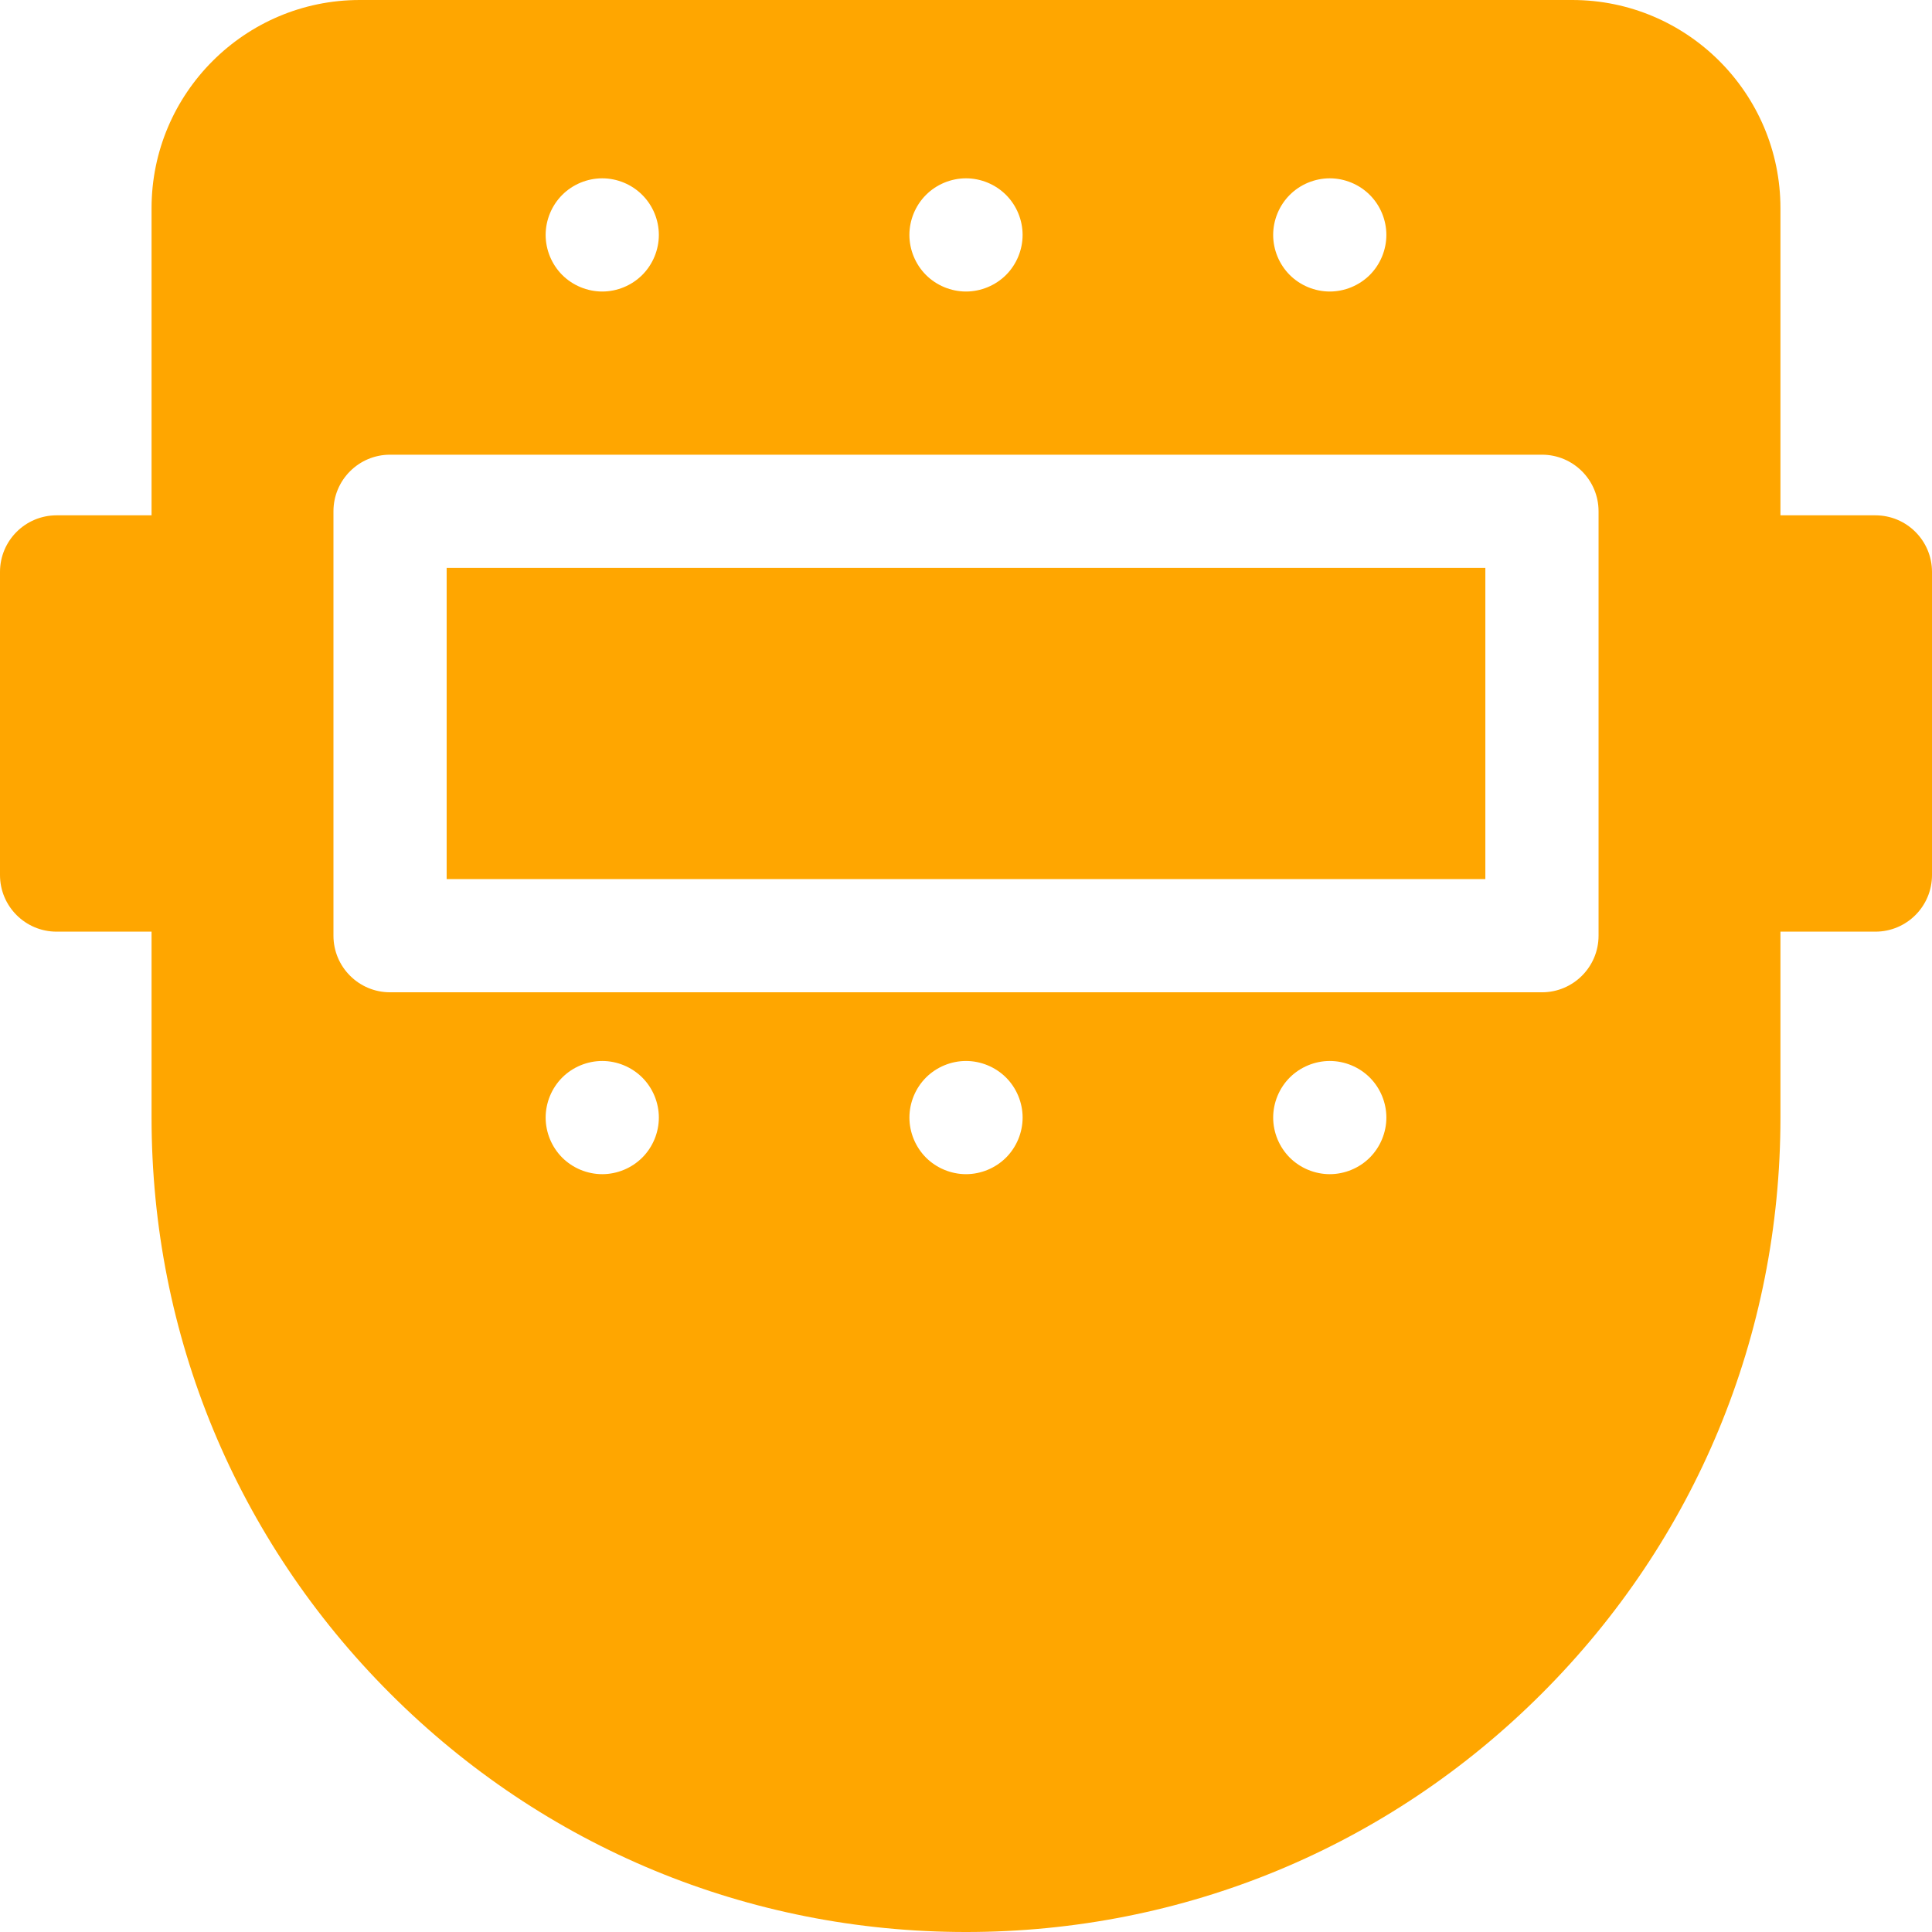 <?xml version="1.0"?>
<svg xmlns="http://www.w3.org/2000/svg" height="512px" viewBox="0 0 512 512" width="512px"><path d="m118.367 150.5h275.266v82.469h-275.266zm0 0" fill="#FFA600"/><path d="m497 136.566h-25.164v-81.398c0-30.422-24.75-55.168-55.172-55.168h-321.332c-30.418 0-55.168 24.746-55.168 55.168v81.398h-25.164c-8.285 0-15 6.715-15 15v80.332c0 8.285 6.715 15 15 15h25.164v49.27c0 57.648 22.453 111.852 63.219 152.617 40.766 40.766 94.965 63.215 152.617 63.215 57.648 0 111.852-22.449 152.613-63.215 40.77-40.766 63.223-94.969 63.223-152.617v-49.27h25.164c8.285 0 15-6.715 15-15v-80.332c0-8.285-6.715-15-15-15zm-155.207-84.91c2.789-2.801 6.66-4.398 10.609-4.398 3.949 0 7.809 1.598 10.609 4.398 2.789 2.789 4.391 6.648 4.391 10.602 0 3.949-1.602 7.816-4.391 10.609-2.801 2.789-6.66 4.391-10.609 4.391-3.949 0-7.82-1.602-10.609-4.391-2.789-2.793-4.391-6.66-4.391-10.609 0-3.949 1.602-7.812 4.391-10.602zm-96.402 0c2.789-2.801 6.66-4.398 10.609-4.398s7.812 1.598 10.609 4.398c2.793 2.789 4.391 6.648 4.391 10.602 0 3.949-1.598 7.816-4.391 10.609-2.797 2.789-6.66 4.391-10.609 4.391s-7.82-1.602-10.609-4.391c-2.789-2.793-4.391-6.66-4.391-10.609 0-3.949 1.602-7.812 4.391-10.602zm-96.398 0c2.789-2.801 6.66-4.398 10.609-4.398 3.949 0 7.809 1.598 10.602 4.398 2.801 2.789 4.398 6.648 4.398 10.602 0 3.949-1.602 7.816-4.398 10.609-2.793 2.789-6.652 4.391-10.602 4.391-3.949 0-7.82-1.602-10.609-4.391-2.789-2.793-4.391-6.66-4.391-10.609 0-3.949 1.602-7.812 4.391-10.602zm21.211 255.121c-2.793 2.789-6.652 4.391-10.602 4.391-3.949 0-7.82-1.602-10.609-4.391-2.789-2.789-4.391-6.66-4.391-10.609s1.602-7.82 4.391-10.609c2.789-2.789 6.66-4.391 10.609-4.391 3.938 0 7.809 1.602 10.602 4.391 2.801 2.789 4.398 6.66 4.398 10.609s-1.598 7.82-4.398 10.609zm96.406 0c-2.797 2.789-6.656 4.391-10.605 4.391-3.949 0-7.82-1.602-10.609-4.391-2.793-2.801-4.391-6.668-4.391-10.609 0-3.949 1.598-7.809 4.391-10.609 2.797-2.789 6.66-4.391 10.609-4.391 3.938 0 7.809 1.602 10.605 4.391 2.793 2.789 4.395 6.66 4.395 10.609s-1.602 7.809-4.395 10.609zm96.395 0c-2.793 2.789-6.652 4.391-10.602 4.391-3.949 0-7.82-1.602-10.609-4.391-2.789-2.801-4.391-6.66-4.391-10.609s1.602-7.82 4.391-10.609c2.801-2.789 6.66-4.391 10.609-4.391 3.949 0 7.809 1.602 10.602 4.391 2.801 2.801 4.398 6.66 4.398 10.609 0 3.941-1.602 7.809-4.398 10.609zm60.629-58.809c0 8.281-6.715 15-15 15h-305.266c-8.285 0-15-6.719-15-15v-112.469c0-8.285 6.715-15 15-15h305.266c8.285 0 15 6.715 15 15zm0 0" fill="#FFA600"/></svg>
